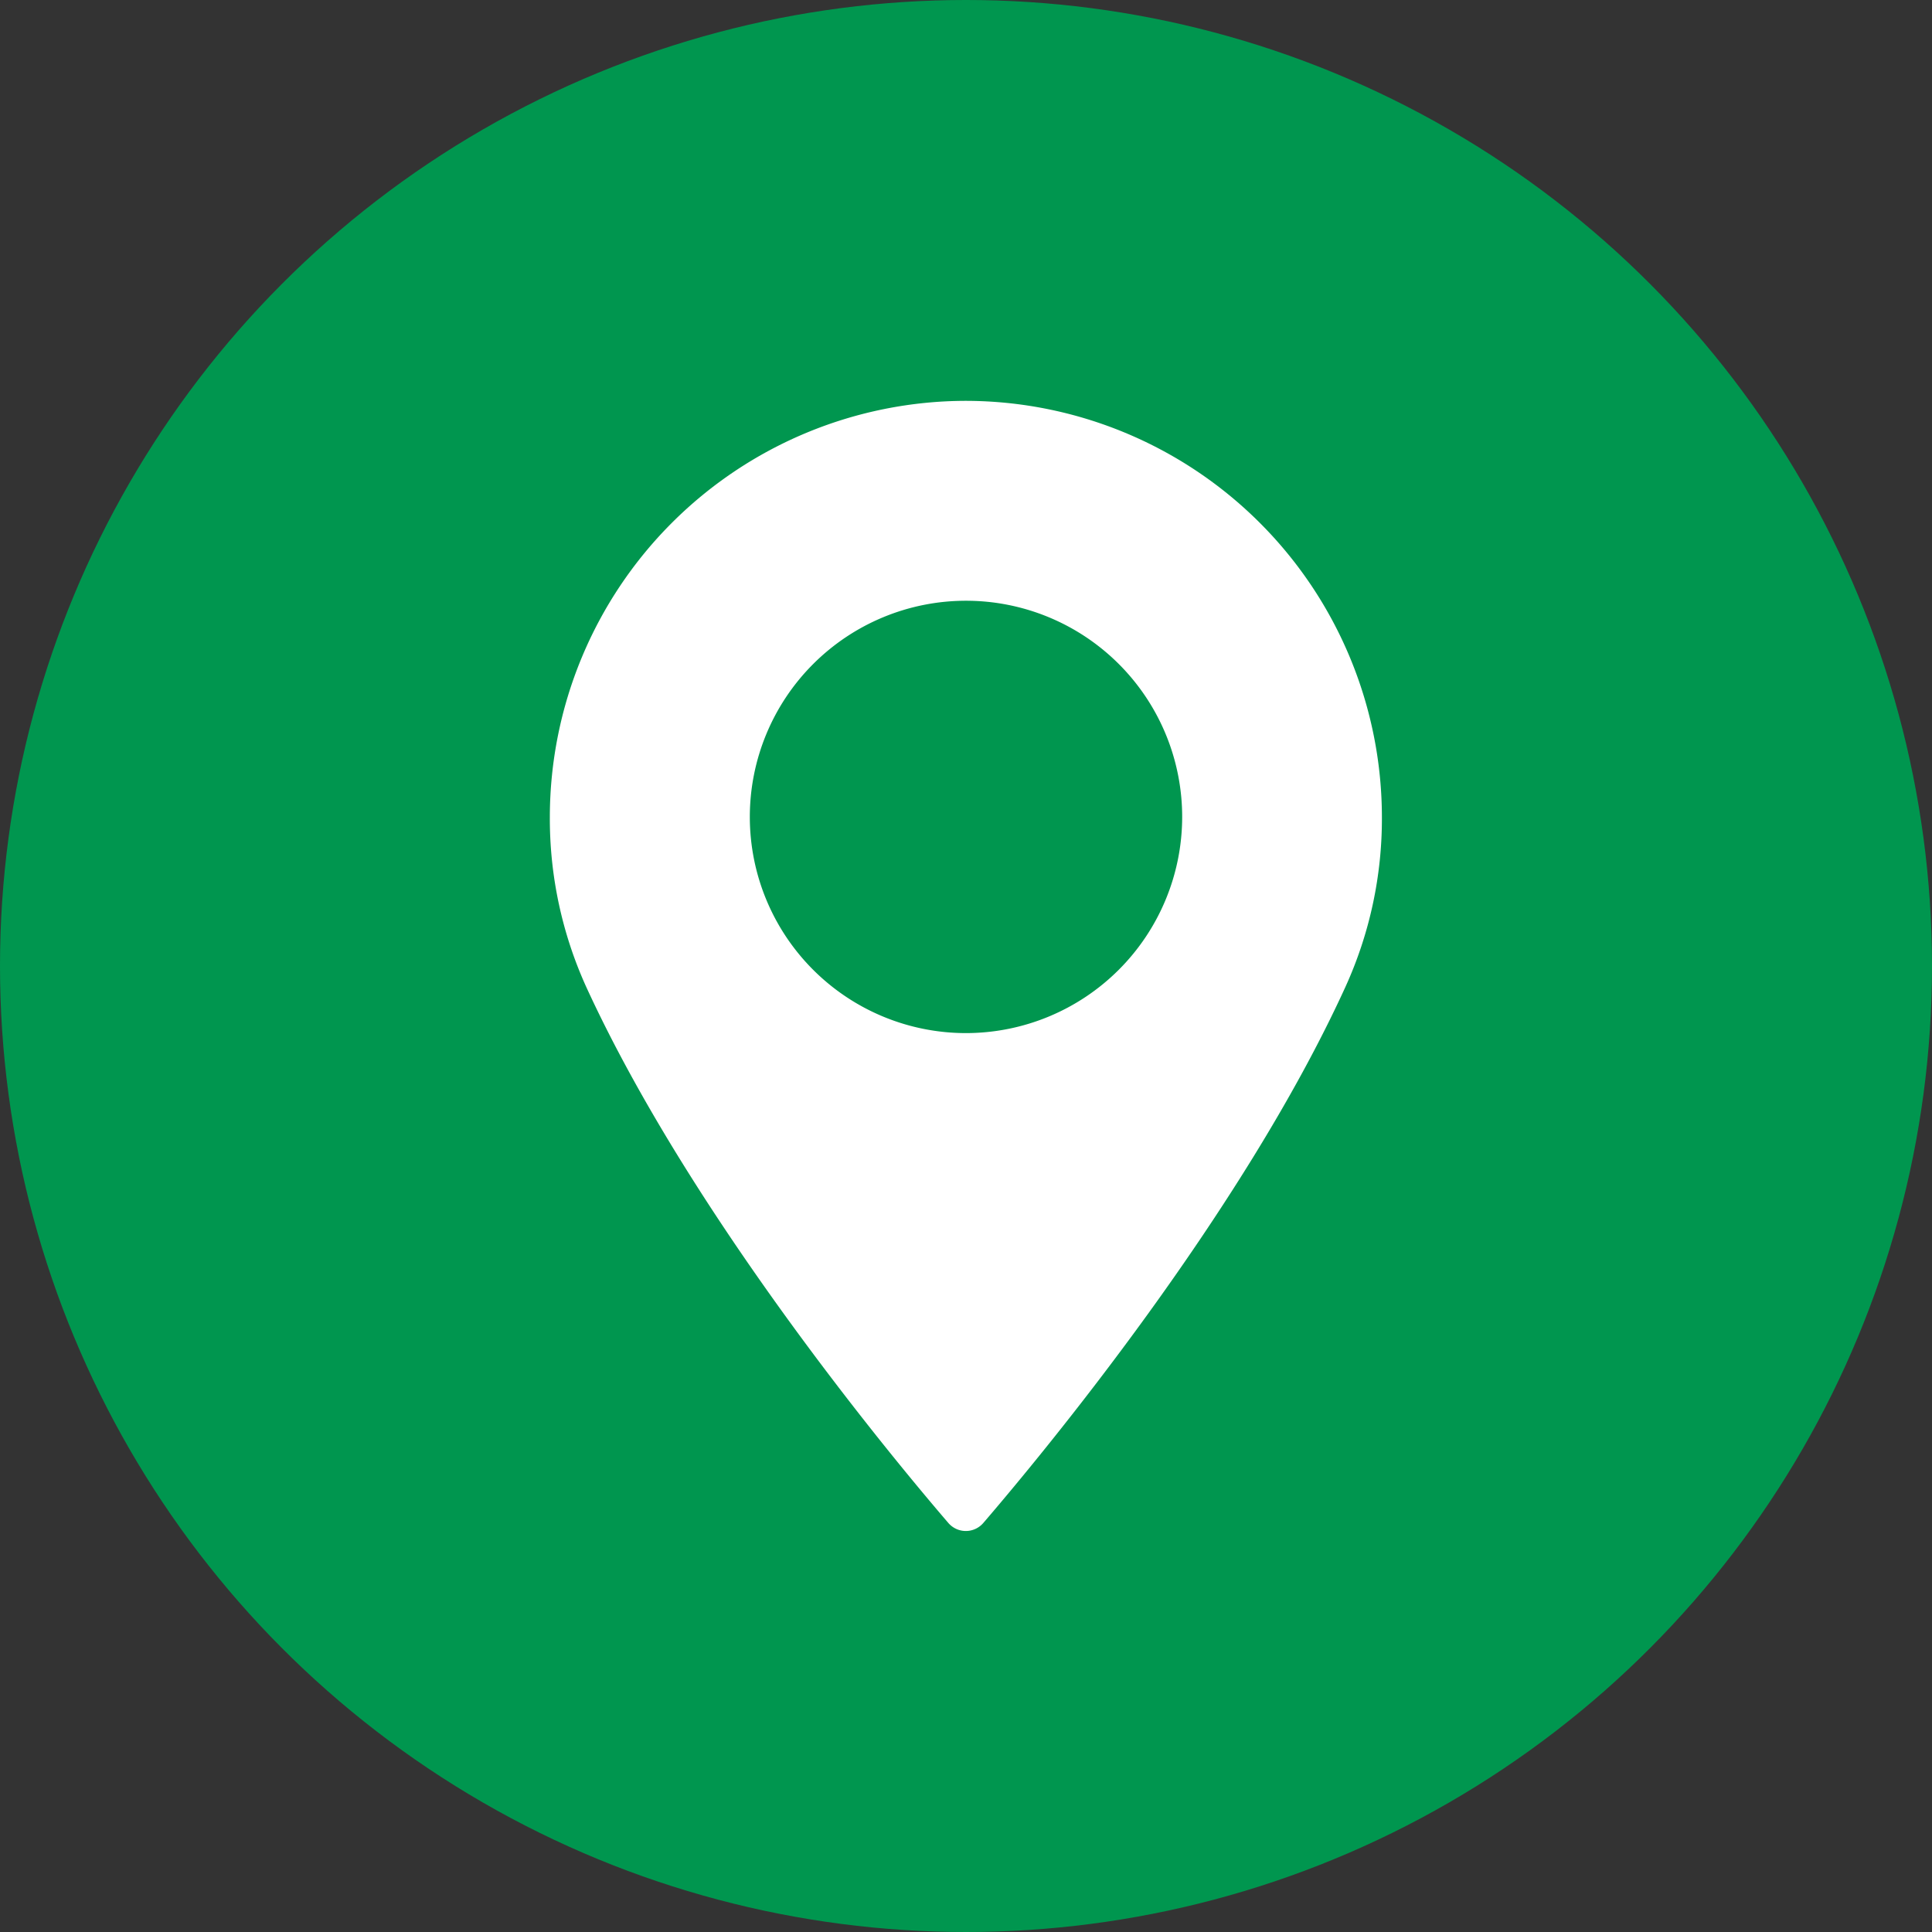 <svg id="Layer_1" data-name="Layer 1" xmlns="http://www.w3.org/2000/svg" viewBox="0 0 222 222"><rect x="0" y="0" width="222" height="222" fill="#333333" stroke="none"/><defs><style>.cls-1{fill:#00964f;}.cls-2{fill:#fff;}</style></defs><title>Untitled-1</title><circle class="cls-1" cx="111" cy="111" r="111"/><path class="cls-2" d="M111,46.06A47.87,47.87,0,0,0,63.18,93.87a46.77,46.77,0,0,0,4.18,19.53c12,26.15,34.88,53.77,41.62,61.61a2.65,2.65,0,0,0,4,0c6.74-7.84,29.67-35.45,41.62-61.61a46.62,46.62,0,0,0,4.19-19.53A47.88,47.88,0,0,0,111,46.06Zm0,72.65a24.84,24.84,0,1,1,24.84-24.84A24.86,24.86,0,0,1,111,118.71Zm0,0"/></svg>